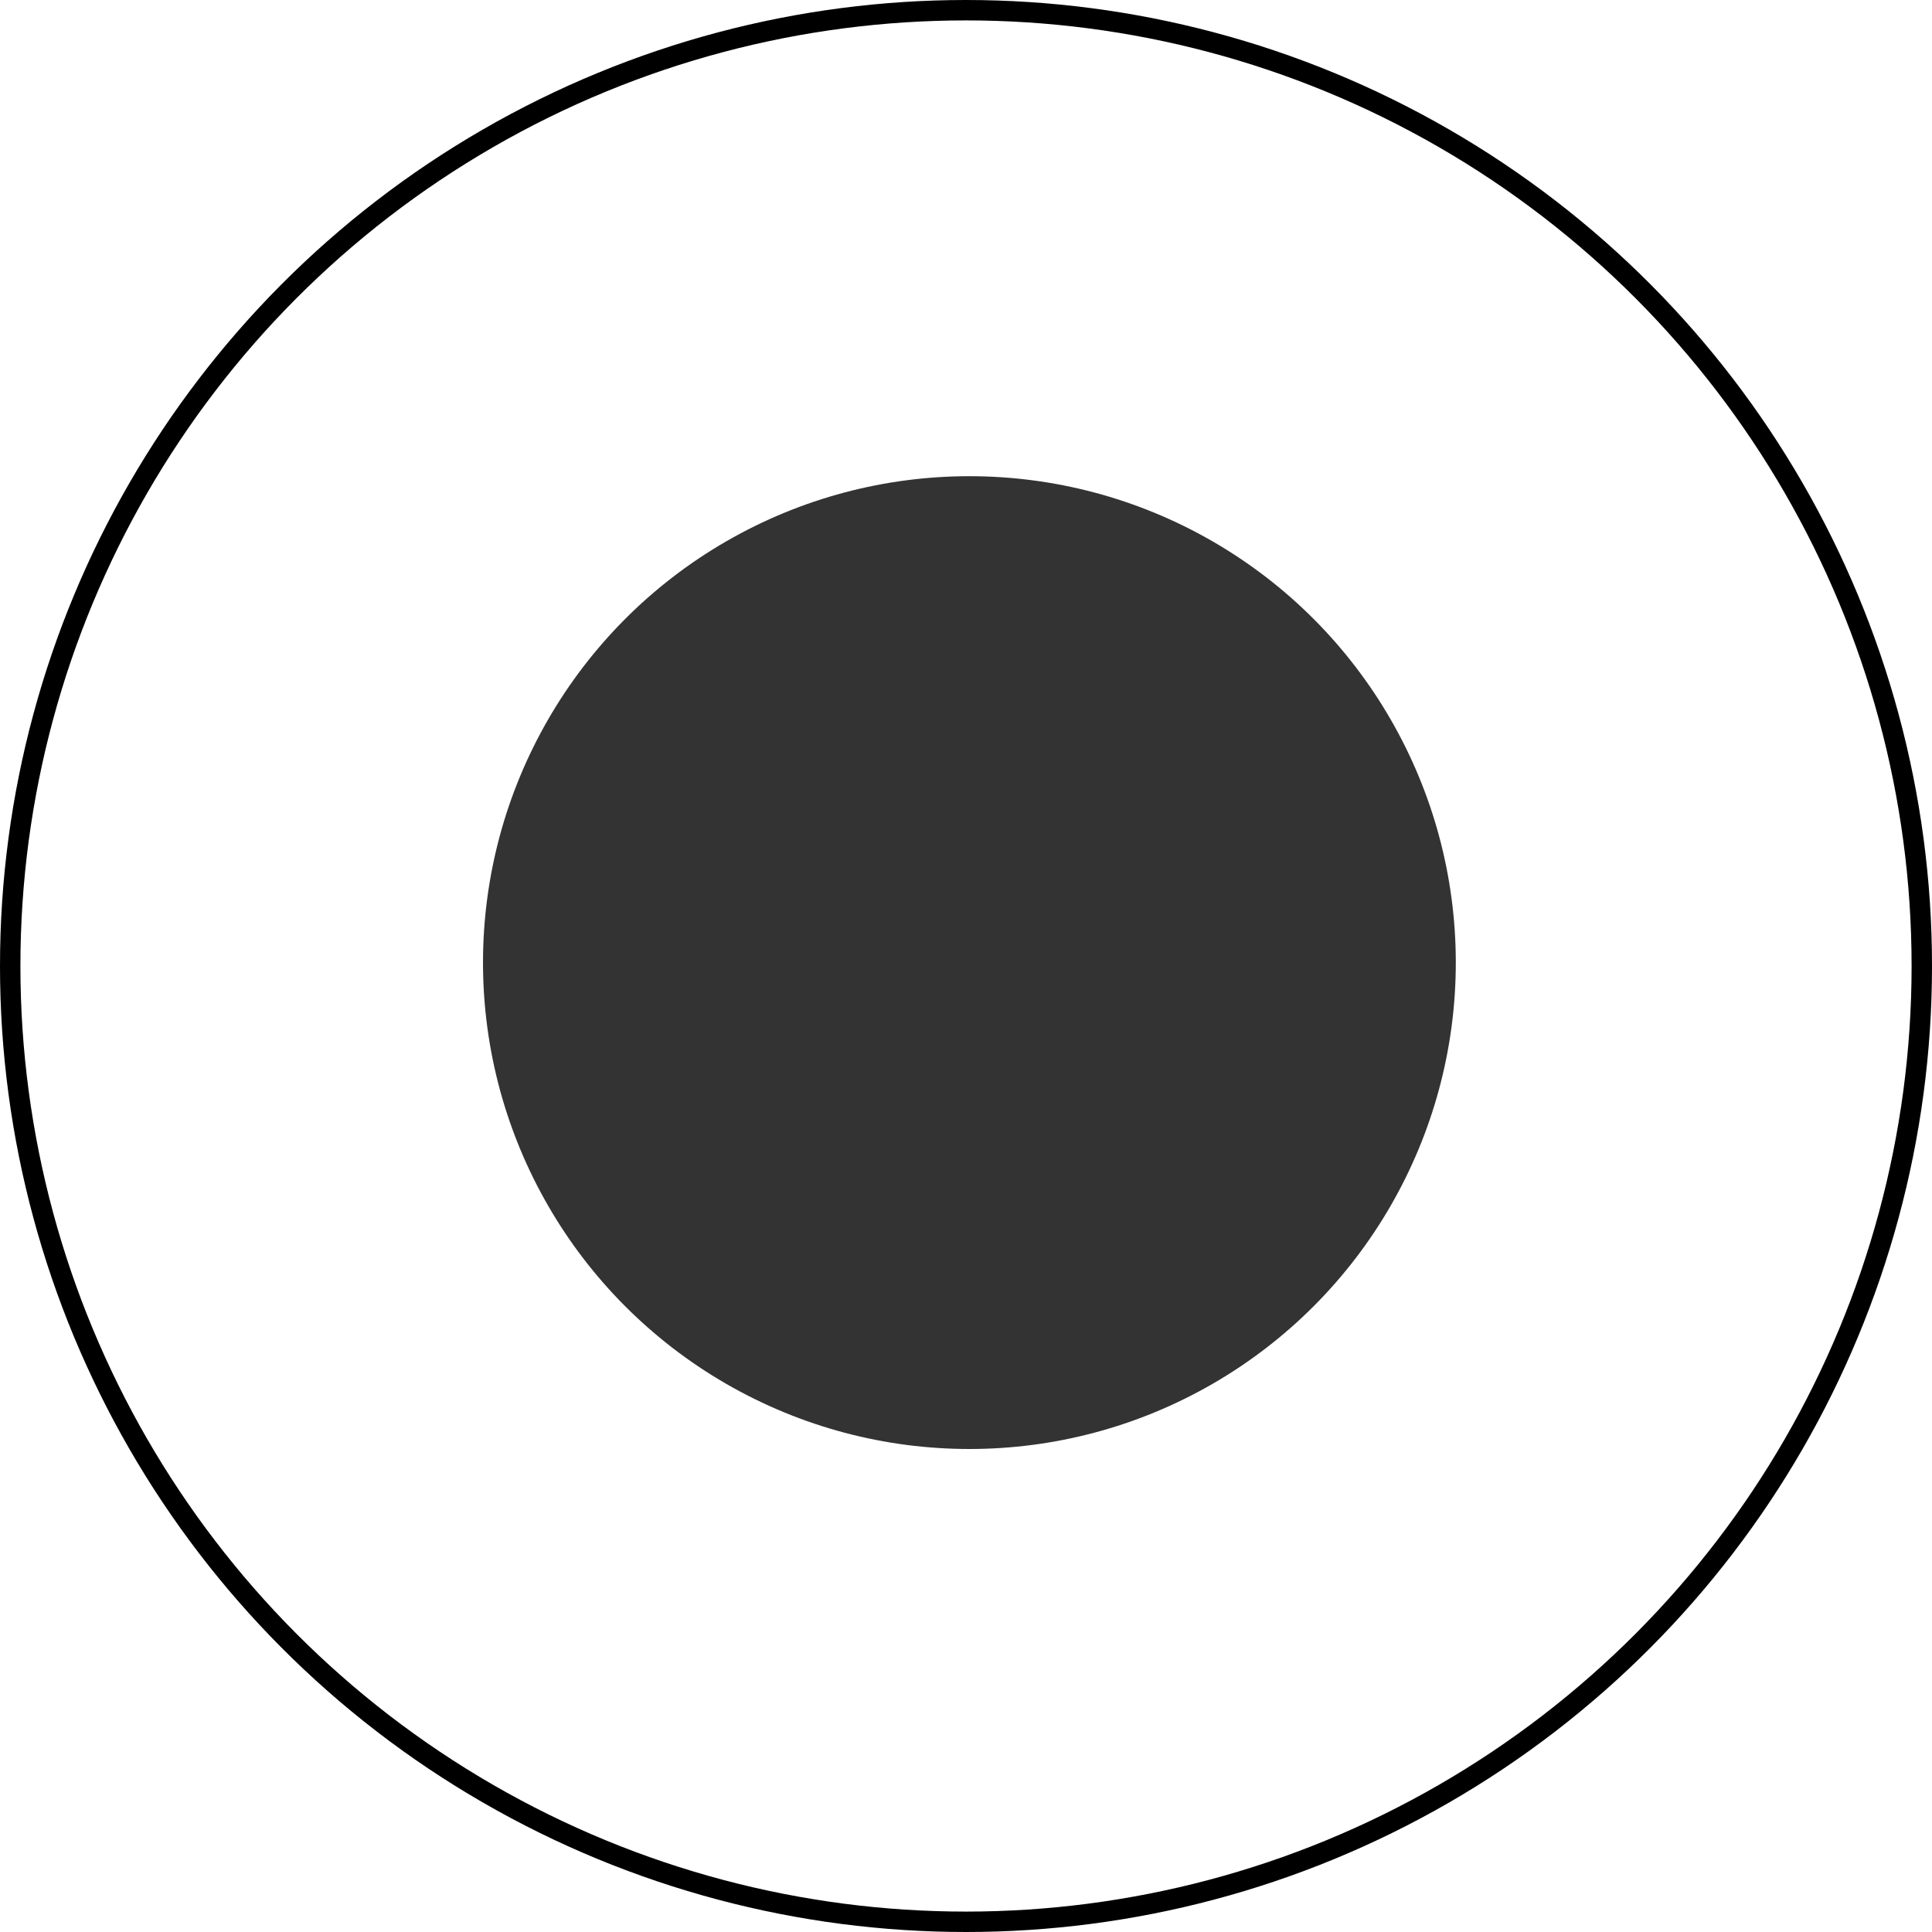 <svg width="284" height="284" viewBox="0 0 284 284" fill="none" xmlns="http://www.w3.org/2000/svg">
<circle cx="142" cy="142" r="140.5" stroke="black" stroke-width="3"/>
<circle cx="142.5" cy="141.5" r="71.5" fill="#343333"/>
</svg>
